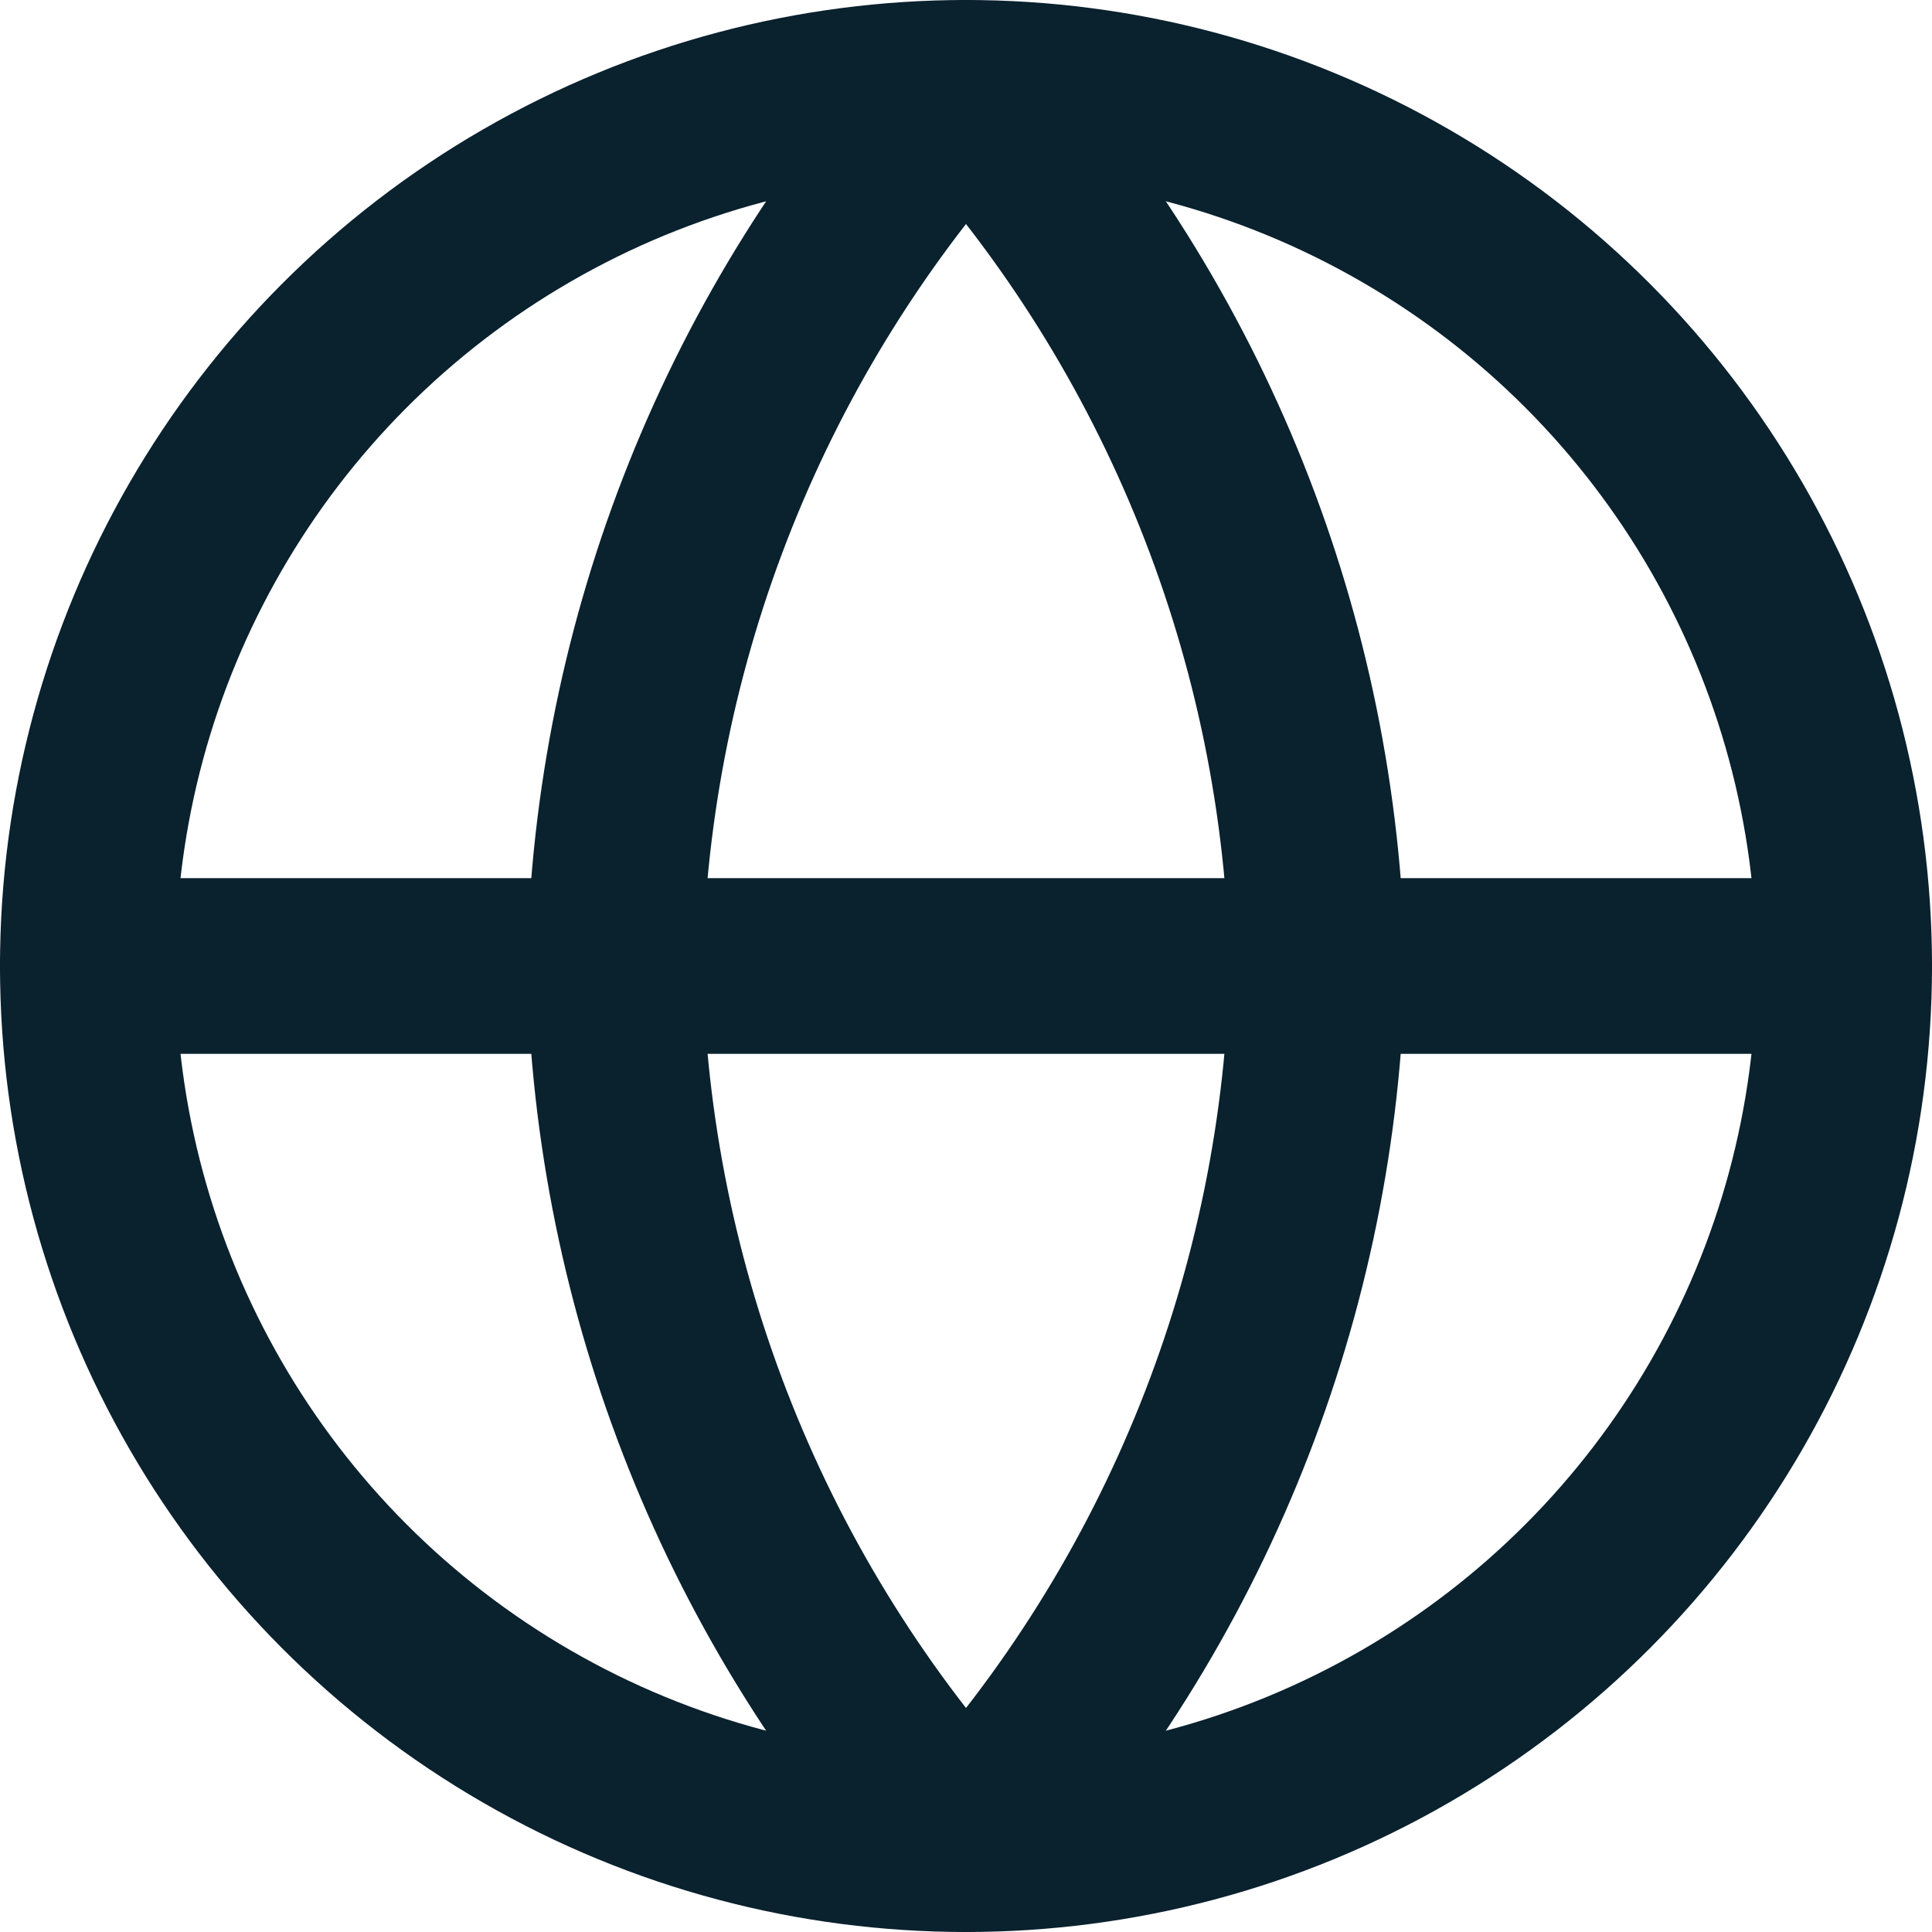 <?xml version="1.0" encoding="UTF-8"?>
<svg width="22px" height="22px" viewBox="0 0 22 22" version="1.1" xmlns="http://www.w3.org/2000/svg" xmlns:xlink="http://www.w3.org/1999/xlink">
    <!-- Generator: Sketch 50.2 (55047) - http://www.bohemiancoding.com/sketch -->
    <title>globe</title>
    <desc>Created with Sketch.</desc>
    <defs></defs>
    <g id="Half-Earth-map" stroke="none" stroke-width="1" fill="none" fill-rule="evenodd" stroke-linecap="round" stroke-linejoin="round">
        <g id="HE-map---Intro---Instructions_02" transform="translate(-1233, -124)" stroke="#0A212E" stroke-width="2">
            <g id="map-navigation" transform="translate(1228, 20)">
                <g id="grid" transform="translate(0, 99)">
                    <g id="globe" transform="translate(6, 6)">
                        <circle id="Oval" cx="10" cy="10" r="10"></circle>
                        <path d="M0,10 L20,10" id="Shape"></path>
                        <path d="M10,2.22044605e-16 C12.501,2.738 13.923,6.292 14,10 C13.923,13.708 12.501,17.262 10,20 C7.499,17.262 6.077,13.708 6,10 C6.077,6.292 7.499,2.738 10,0 Z" id="Shape"></path>
                    </g>
                </g>
            </g>
        </g>
    </g>
</svg>